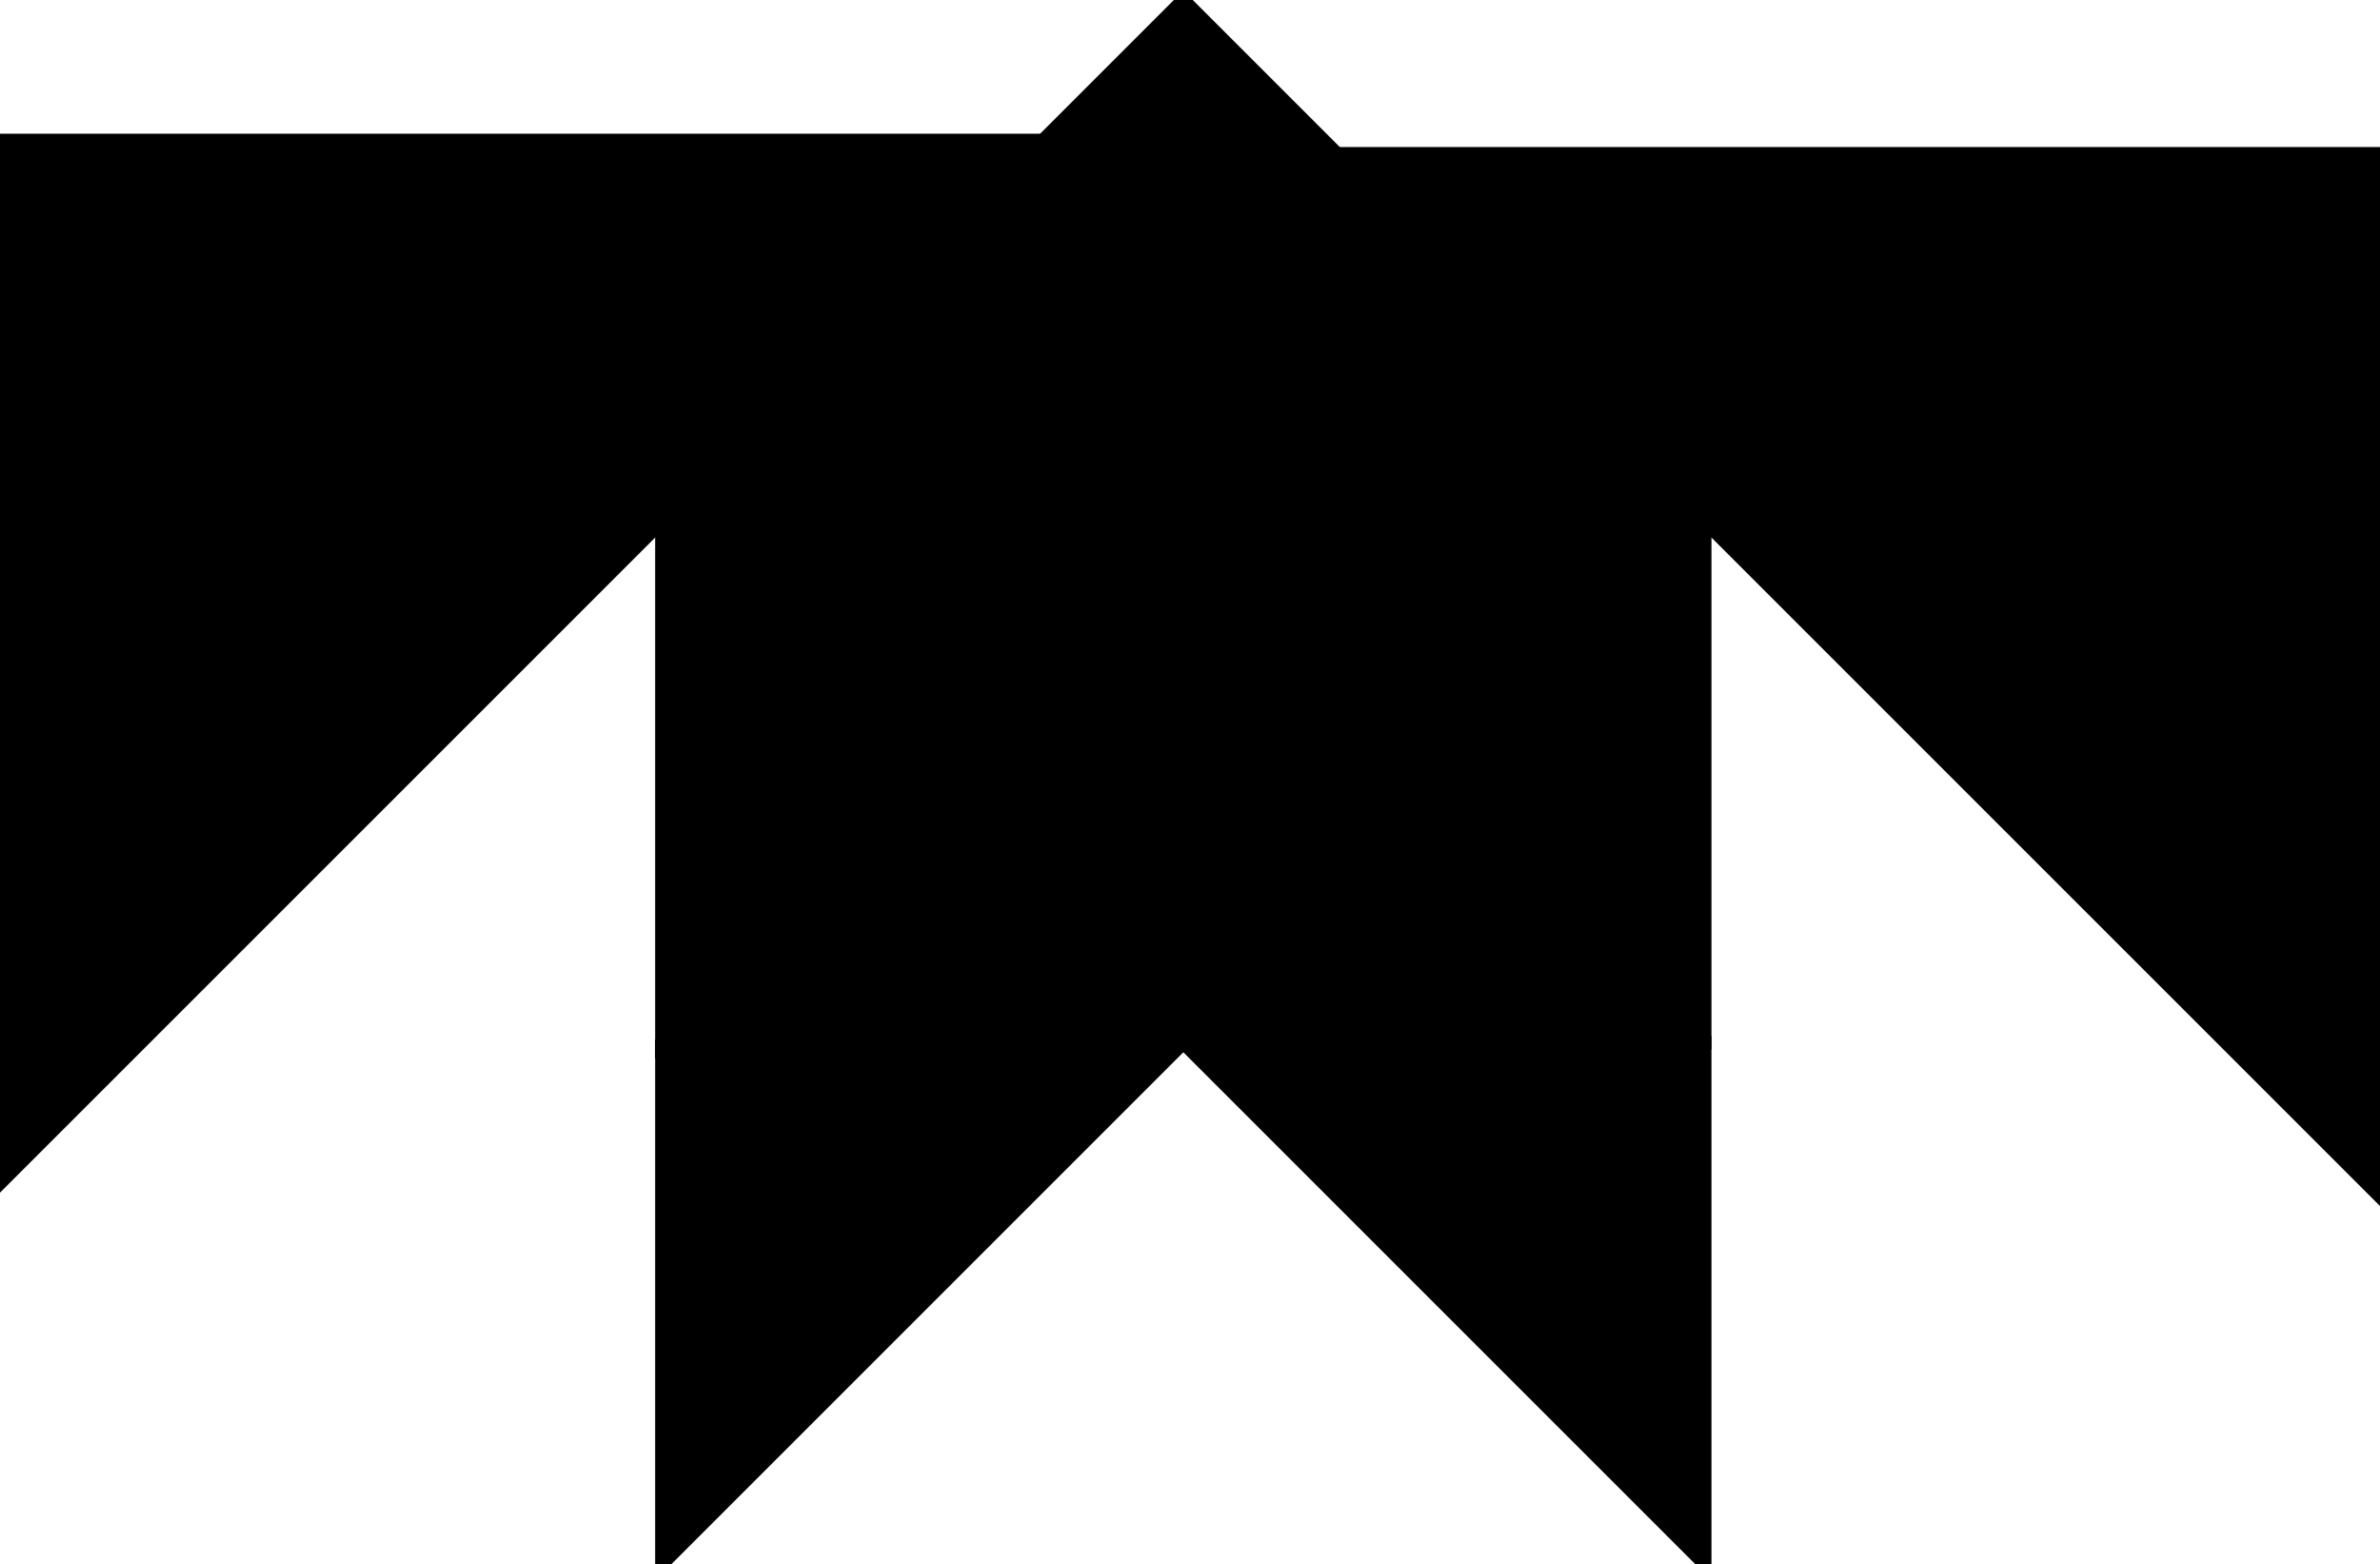 <?xml version="1.0" encoding="utf-8"?>
<svg baseProfile="full" height="100%" version="1.1" viewBox="0 0 356.0 234.0" width="100%" xmlns="http://www.w3.org/2000/svg" xmlns:ev="http://www.w3.org/2001/xml-events" xmlns:xlink="http://www.w3.org/1999/xlink"><defs/><polygon fill="black" id="1" points="255.0,156.0 177.0,156.0 177.0,78.0 255.0,78.0" stroke="black" stroke-width="2"/><polygon fill="black" id="2" points="177.0,78.0 177.0,156.0 99.0,234.0 99.0,156.0" stroke="black" stroke-width="2"/><polygon fill="black" id="3" points="255.0,234.0 255.0,156.0 177.0,156.0" stroke="black" stroke-width="2"/><polygon fill="black" id="4" points="99.0,156.0 177.0,78.0 99.0,78.0" stroke="black" stroke-width="2"/><polygon fill="black" id="5" points="99.0,78.0 255.0,78.0 177.0,0.0" stroke="black" stroke-width="2"/><polygon fill="black" id="6" points="0.0,177.0 0.0,21.0 156.0,21.0" stroke="black" stroke-width="2"/><polygon fill="black" id="7" points="356.0,179.0 200.0,23 356.0,23" stroke="black" stroke-width="2"/></svg>
